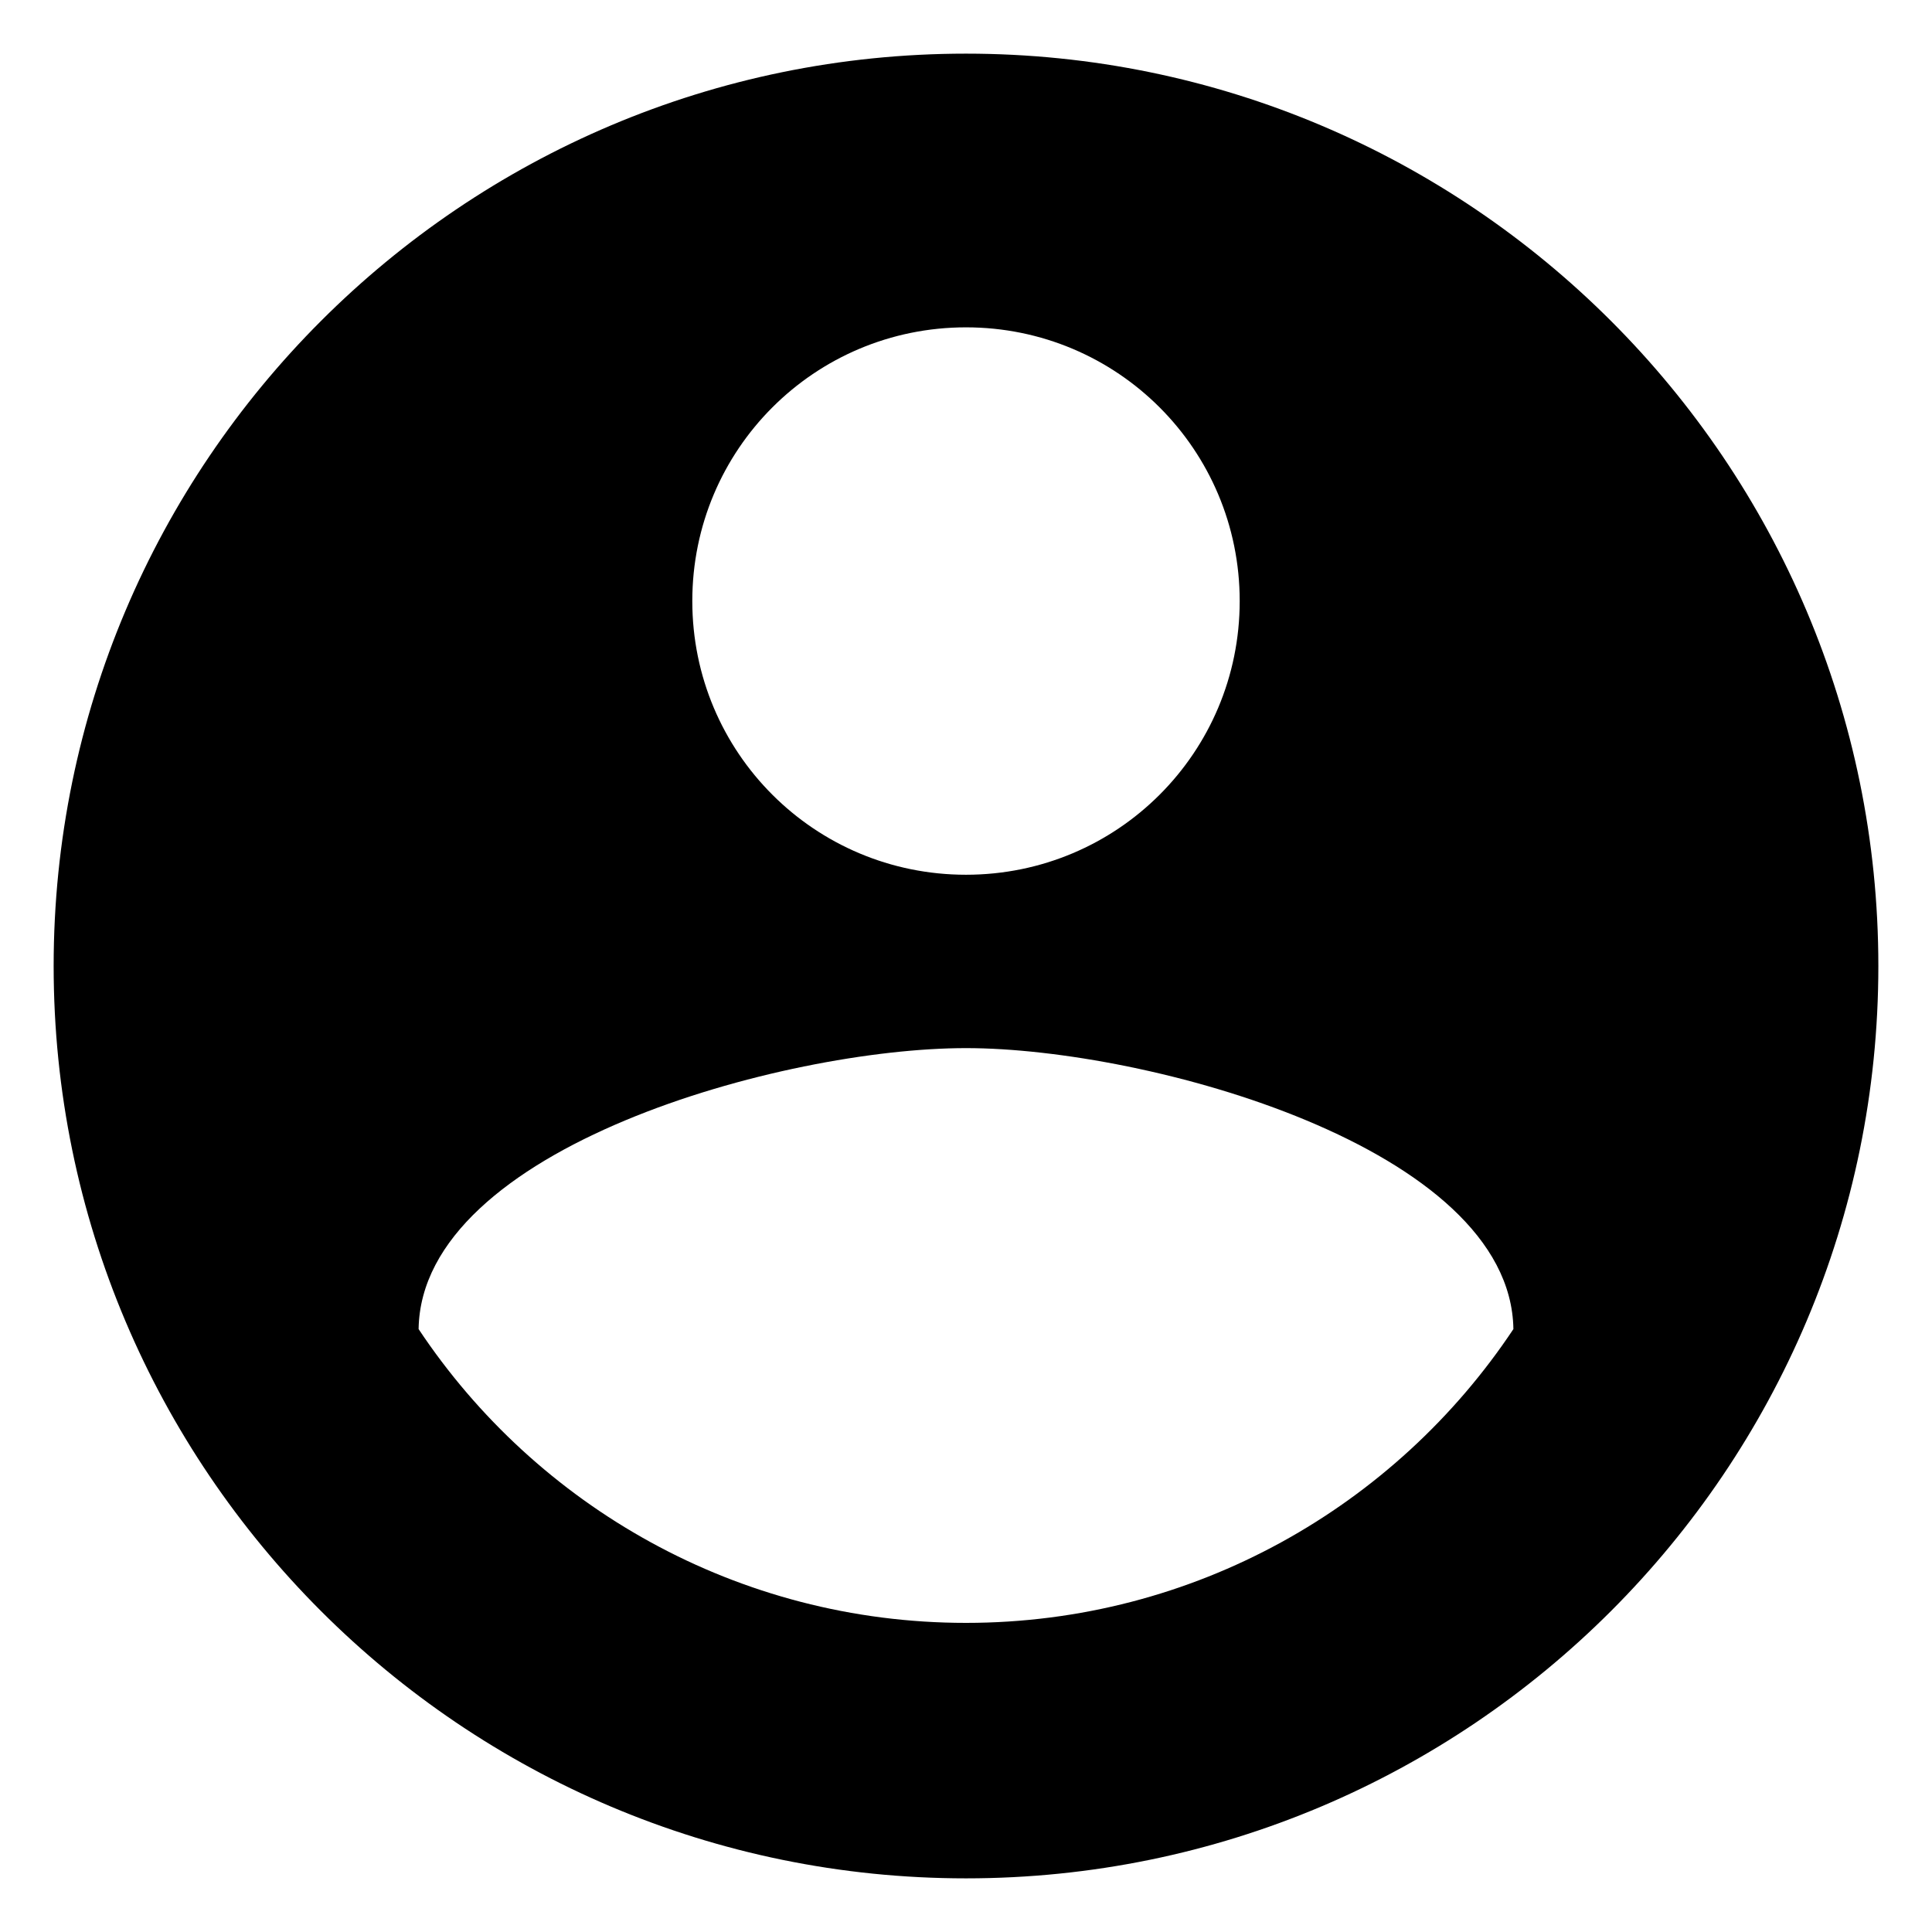<svg width="30" height="30" viewBox="0 0 30 30" fill="none" xmlns="http://www.w3.org/2000/svg">
<path d="M15 0.833C7.18 0.833 0.833 7.18 0.833 15C0.833 22.82 7.18 29.167 15 29.167C22.82 29.167 29.167 22.82 29.167 15C29.167 7.18 22.82 0.833 15 0.833ZM15 5.083C17.352 5.083 19.25 6.982 19.25 9.333C19.25 11.685 17.352 13.583 15 13.583C12.648 13.583 10.75 11.685 10.75 9.333C10.75 6.982 12.648 5.083 15 5.083ZM15 25.2C11.458 25.2 8.328 23.387 6.5 20.638C6.543 17.819 12.167 16.275 15 16.275C17.819 16.275 23.457 17.819 23.5 20.638C21.672 23.387 18.542 25.2 15 25.2Z" fill="black"/>
</svg>
